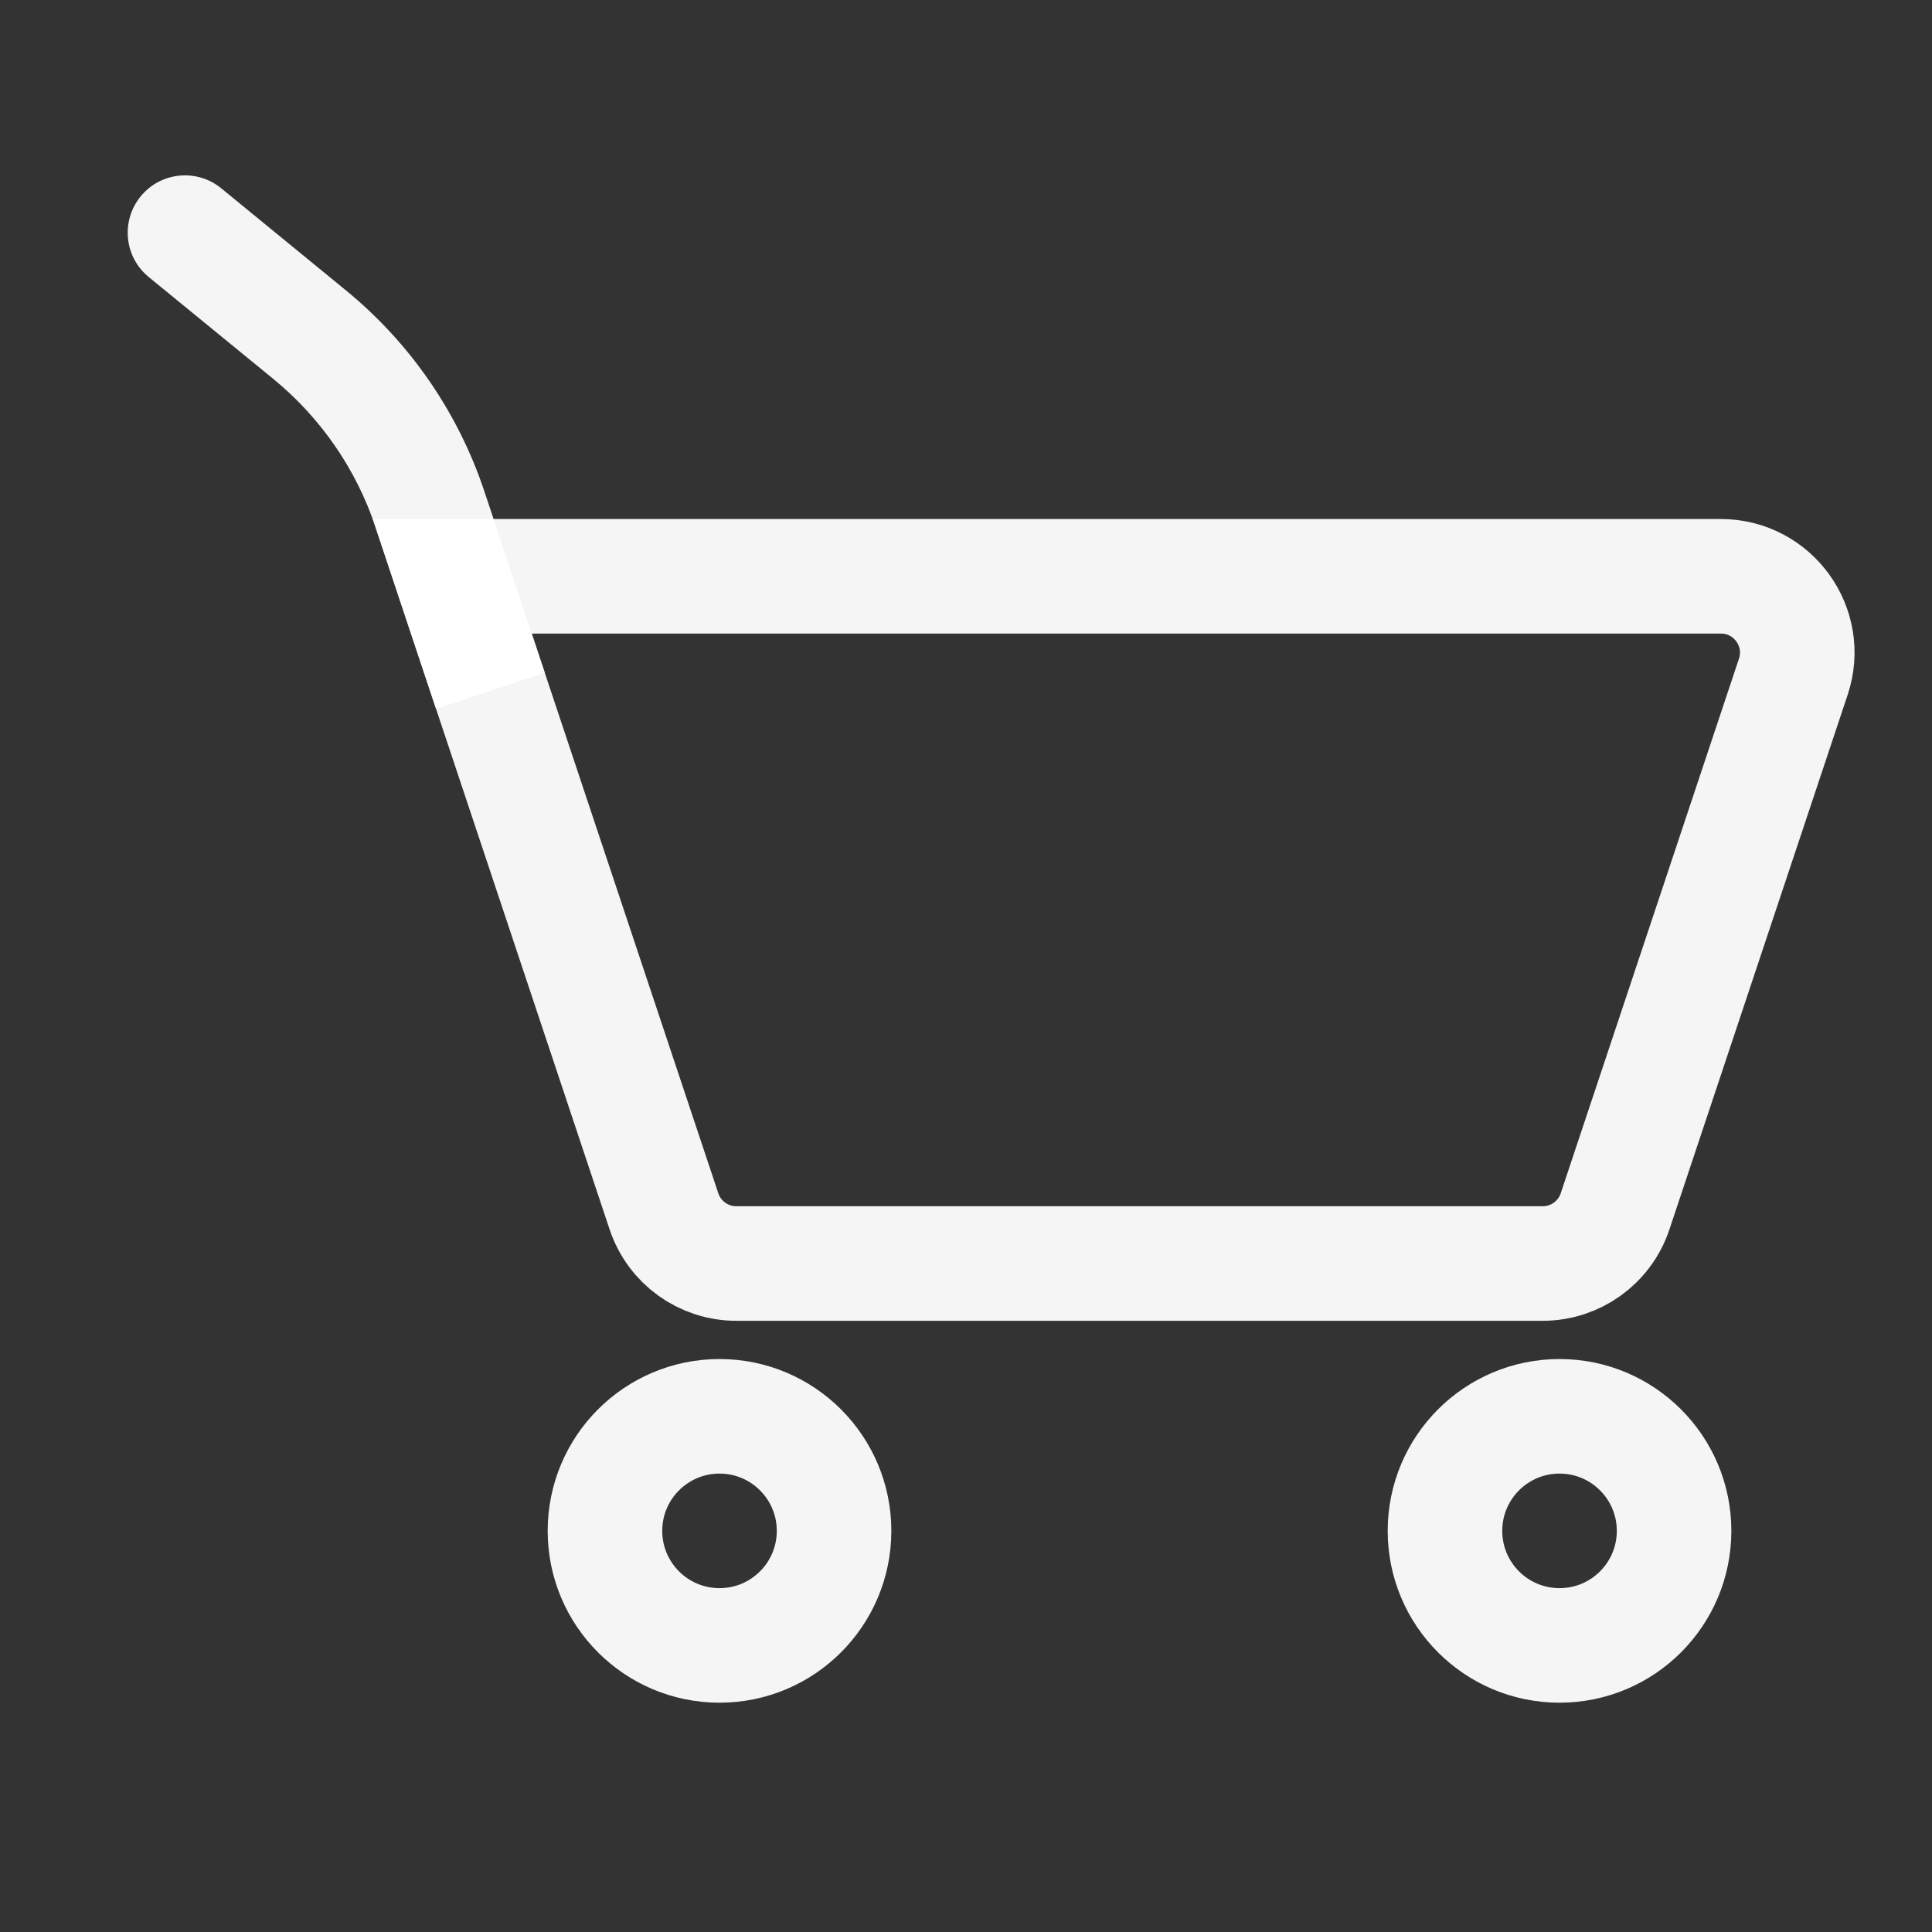 <svg width="24" height="24" viewBox="0 0 24 24" fill="none" xmlns="http://www.w3.org/2000/svg">
<rect x="0" y="0" width="24" height="24" fill="#333333" stroke="none"/>
<g clip-path="url(#clip0_9959_387246)">
<path d="M5.618 7.159H21.377C22.024 7.159 22.482 7.793 22.277 8.407L20.063 15.048C19.934 15.435 19.572 15.696 19.163 15.696H9.148C8.739 15.696 8.377 15.435 8.248 15.048L5.618 7.159Z" stroke="white" stroke-opacity="0.95" stroke-width="1.423"/>
<path d="M2.748 2.339C2.444 2.091 1.996 2.135 1.747 2.44C1.499 2.744 1.543 3.192 1.847 3.441L2.748 2.339ZM6.767 8.357L6.016 6.101L4.666 6.551L5.417 8.807L6.767 8.357ZM4.295 3.605C3.812 3.209 3.361 2.84 2.748 2.339L1.847 3.441C2.46 3.942 2.911 4.311 3.394 4.706L4.295 3.605ZM6.016 6.101C5.69 5.123 5.093 4.258 4.295 3.605L3.394 4.706C3.984 5.189 4.425 5.828 4.666 6.551L6.016 6.101Z" fill="white" fill-opacity="0.95"/>
<circle cx="8.938" cy="19.017" r="1.423" stroke="white" stroke-opacity="0.95" stroke-width="1.423"/>
<circle cx="19.373" cy="19.017" r="1.423" stroke="white" stroke-opacity="0.95" stroke-width="1.423"/>
</g>
<defs>
<clipPath id="clip0_9959_387246">
<rect width="22.767" height="22.767" fill="white" transform="translate(0.875 0.519)"/>
</clipPath>
</defs>
</svg>
